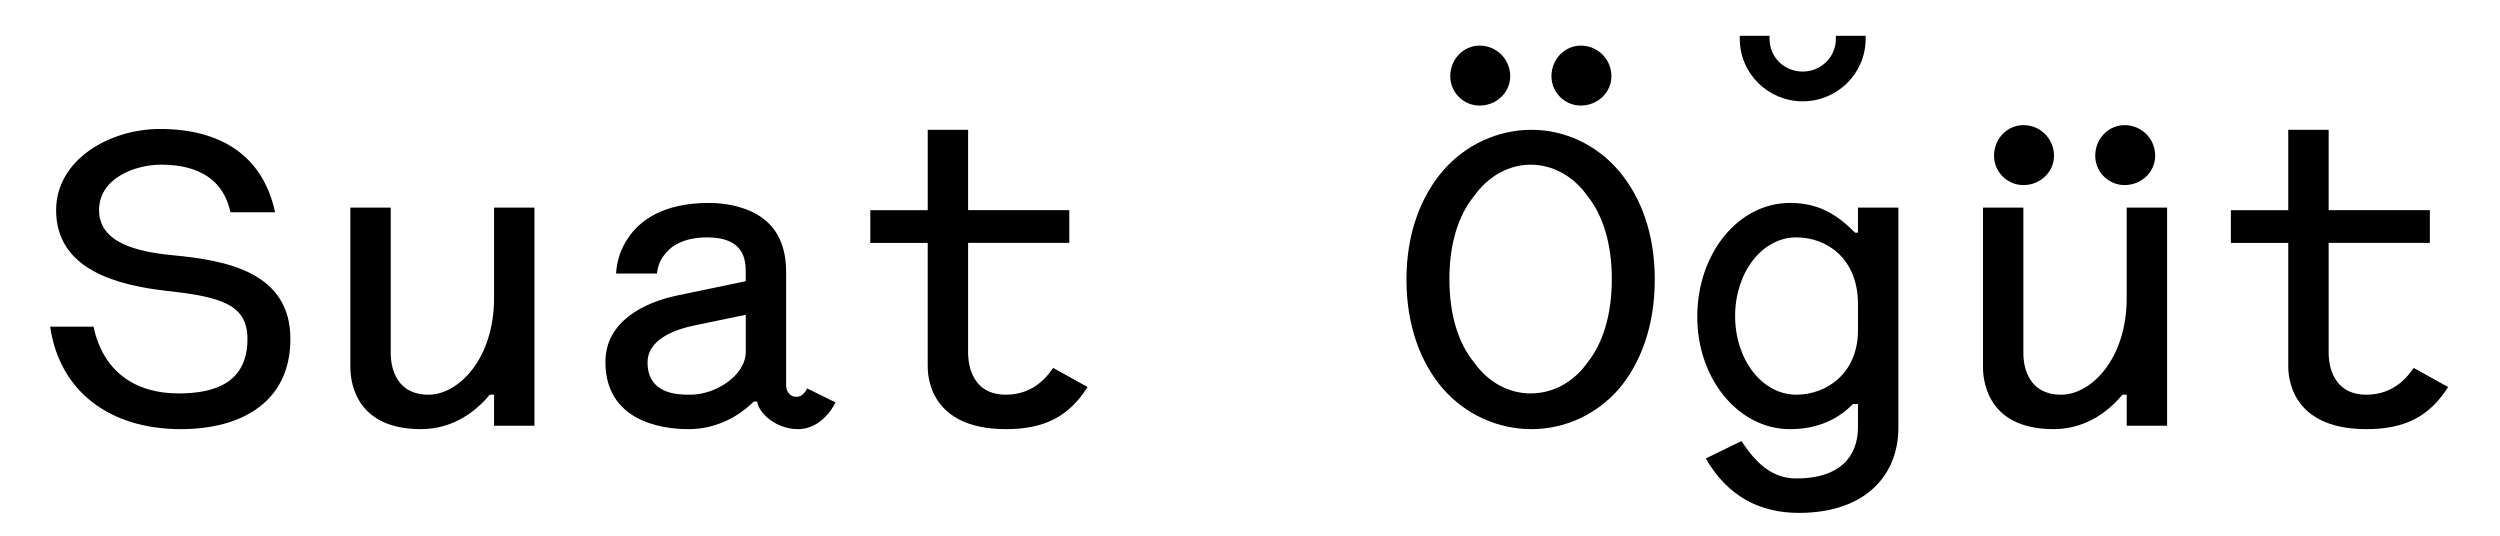 <?xml version="1.0" encoding="utf-8"?>
<!-- Generator: Adobe Illustrator 15.0.0, SVG Export Plug-In  -->
<!DOCTYPE svg PUBLIC "-//W3C//DTD SVG 1.1//EN" "http://www.w3.org/Graphics/SVG/1.1/DTD/svg11.dtd">
<svg version="1.1"
	 xmlns="http://www.w3.org/2000/svg" xmlns:xlink="http://www.w3.org/1999/xlink" xmlns:a="http://ns.adobe.com/AdobeSVGViewerExtensions/3.0/"
	 x="0px" y="0px" width="294px" height="63px" viewBox="-5.899 -4.214 294 63"
	 overflow="visible" enable-background="new -5.899 -4.214 294 63" xml:space="preserve">
<defs>
</defs>
<path d="M26.452,20.751h-5.25c-0.8-3.8-3.7-5.6-8.151-5.6c-3.1,0-7.3,1.6-7.3,5.35c0,3.9,4.601,4.9,8.65,5.3
	c6.451,0.6,13.851,2.05,13.851,9.851c0,7.3-5.601,10.601-12.901,10.601C7,46.253,1.1,41.803,0,34.202h5.101
	c1.1,5.201,4.8,7.851,10,7.851c4.25,0,8.101-1.25,8.101-6.4c0-4-3-4.95-9.4-5.65c-5.9-0.65-13.101-2.5-13.101-9.5
	c0-5.95,6.3-9.551,12.201-9.551C19.952,10.951,25.002,14.001,26.452,20.751z"/>
<path d="M56.952,20.202v25.651h-4.75v-3.65h-0.5c-1.3,1.55-3.95,4.05-8.1,4.05c-8.25,0-8.301-6.4-8.301-7.35V20.202h4.75v17.151
	c0,0.6,0.05,4.85,4.45,4.85c3.5,0,7.701-4.2,7.701-11.351v-10.65H56.952z"/>
<path d="M66.55,27.952c0.1-1.55,0.55-2.9,1.4-4.15c1.35-2.05,4.1-4.15,9.5-4.15c2.15,0,3.75,0.45,5,1
	c3.45,1.6,4.101,4.65,4.101,7.201v13.25c0,0.85,0.6,1.35,1.15,1.35s0.8-0.25,1-0.5c0.15-0.15,0.25-0.3,0.3-0.5l3.35,1.65
	c-0.3,0.6-0.65,1.15-1.1,1.6c-0.75,0.8-1.85,1.55-3.3,1.55c-2.6,0-4.65-1.9-4.8-3.25h-0.4c-2.6,2.55-5.5,3.25-7.65,3.25
	c-1.6,0-9.801-0.15-9.801-7.9c0-4.8,4.6-7,8.351-7.8l8.15-1.7v-1c0-1.4-0.1-4.15-4.5-4.15c-2.95,0-4.4,1.1-5.15,2.15
	c-0.45,0.6-0.7,1.3-0.8,2.1H66.55z M81.801,32.802l-6,1.25c-2.7,0.55-5.55,1.8-5.55,4.35c0,3.701,3.5,3.8,4.851,3.8h0.2
	c2.95,0,6.5-2.25,6.5-5.05V32.802z"/>
<path d="M103.201,20.501v-9.451h4.75v9.451h11.9v3.85h-11.9v12.951c0,0.6,0.05,4.9,4.45,4.9c3.35,0,4.95-2.3,5.55-3.15l4.05,2.25
	c-2.2,3.45-5.05,4.95-9.601,4.95c-9.151,0-9.201-6.5-9.201-7.45V24.352h-6.75v-3.85H103.201z"/>
<path d="M163.801,15.851c2.649-3.05,6.45-4.8,10.4-4.8c3.9,0,7.65,1.75,10.251,4.8c2.649,3.1,4.25,7.451,4.25,12.801
	c0,5.4-1.601,9.75-4.2,12.851c-2.65,3.05-6.4,4.75-10.301,4.75c-3.95,0-7.751-1.7-10.451-4.8c-2.6-3.05-4.25-7.4-4.25-12.801
	C159.5,23.302,161.15,18.951,163.801,15.851z M167.45,38.402c1.65,2.351,4.101,3.65,6.651,3.65c2.6,0,5.05-1.3,6.7-3.65
	c1.8-2.25,2.85-5.6,2.85-9.8c0-4.15-1.05-7.5-2.85-9.75c-1.65-2.35-4.101-3.7-6.7-3.7c-2.551,0-5.001,1.35-6.651,3.7
	c-1.85,2.25-2.899,5.6-2.899,9.75C164.551,32.802,165.601,36.152,167.45,38.402z M168.101,1.15c2,0,3.601,1.6,3.601,3.6
	c0,1.9-1.601,3.45-3.601,3.45c-1.9,0-3.45-1.55-3.45-3.45C164.65,2.75,166.2,1.15,168.101,1.15z M180.001,1.15
	c2.001,0,3.601,1.6,3.601,3.6c0,1.9-1.6,3.45-3.601,3.45c-1.899,0-3.45-1.55-3.45-3.45C176.551,2.75,178.102,1.15,180.001,1.15z"/>
<path d="M198.9,47.653c1.85,2.85,3.8,4.4,6.45,4.4c5.05,0,7.25-2.5,7.25-6.05v-2.7h-0.6c-1.7,1.75-4.101,2.95-7.4,2.95
	c-6.051,0-10.9-5.9-10.9-13.201c0-7.5,4.85-13.401,10.9-13.401c3.3,0,5.5,1.3,7.65,3.5h0.35v-2.95h4.751v25.901
	c0,5.45-3.751,10-11.701,10c-4.55,0-8.351-1.9-10.95-6.4L198.9,47.653z M212.601,31.552c0-5.351-3.649-7.851-7.25-7.851
	c-4.05,0-7.2,4.15-7.2,9.25c0,5.101,3.15,9.25,7.2,9.25c3.5,0,7.25-2.45,7.25-7.6V31.552z M198.7,0h3.5v0.35
	c0,2.15,1.7,3.851,3.9,3.851c2.15,0,3.9-1.7,3.9-3.851V0h3.5v0.35c0,4.101-3.351,7.351-7.4,7.351s-7.4-3.25-7.4-7.351V0z"/>
<path d="M248.951,20.202v25.651h-4.75v-3.65h-0.5c-1.301,1.55-3.95,4.05-8.101,4.05c-8.251,0-8.301-6.4-8.301-7.35V20.202h4.75
	v17.151c0,0.6,0.051,4.85,4.45,4.85c3.501,0,7.701-4.2,7.701-11.351v-10.65H248.951z M232.05,10.501c2.001,0,3.601,1.6,3.601,3.6
	c0,1.9-1.6,3.45-3.601,3.45c-1.899,0-3.45-1.55-3.45-3.45C228.6,12.101,230.15,10.501,232.05,10.501z M243.951,10.501
	c2,0,3.6,1.6,3.6,3.6c0,1.9-1.6,3.45-3.6,3.45c-1.9,0-3.45-1.55-3.45-3.45C240.501,12.101,242.051,10.501,243.951,10.501z"/>
<path d="M263.2,20.501v-9.451h4.75v9.451h11.901v3.85H267.95v12.951c0,0.6,0.05,4.9,4.45,4.9c3.351,0,4.95-2.3,5.551-3.15l4.05,2.25
	c-2.2,3.45-5.05,4.95-9.601,4.95c-9.15,0-9.2-6.5-9.2-7.45V24.352h-6.75v-3.85H263.2z"/>
</svg>
